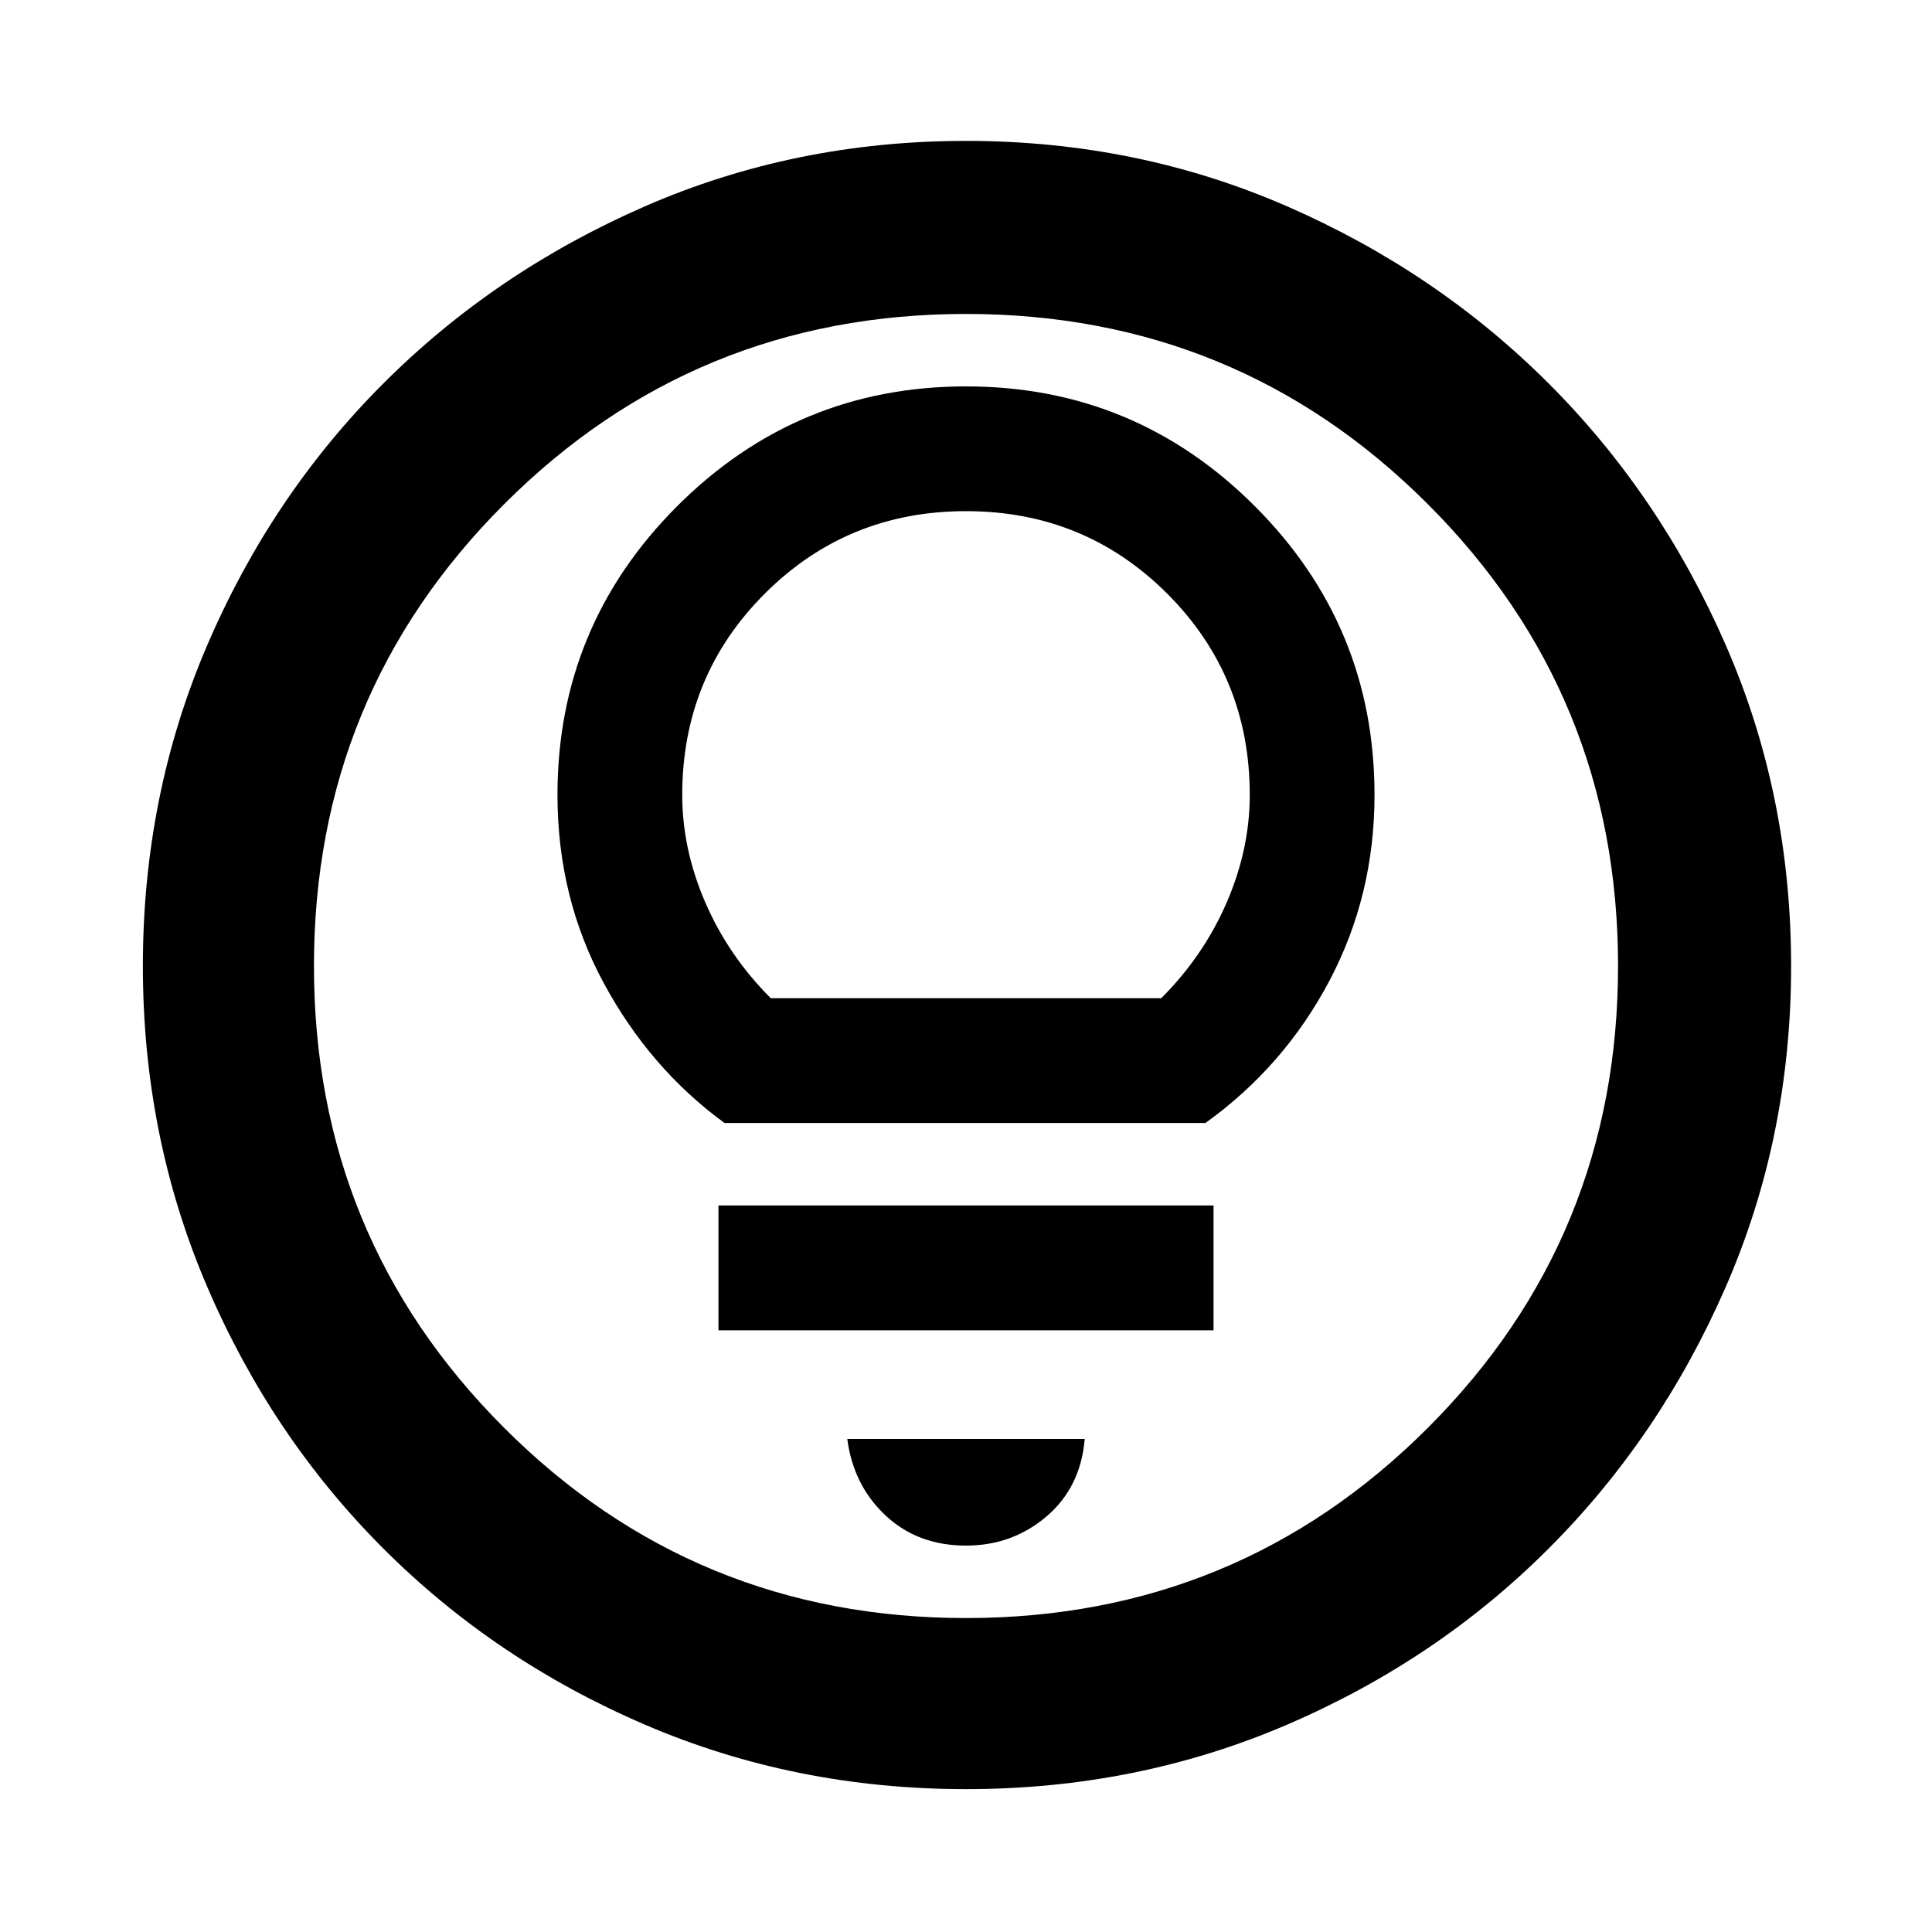<svg xmlns="http://www.w3.org/2000/svg" height="40" width="40"><path d="M15 23.25H24.958Q26.583 22.083 27.521 20.312Q28.458 18.542 28.458 16.458Q28.458 12.958 25.979 10.479Q23.5 8 20 8Q16.5 8 14.021 10.479Q11.542 12.958 11.542 16.458Q11.542 18.583 12.5 20.354Q13.458 22.125 15 23.25ZM15.958 20.667Q15.083 19.792 14.604 18.688Q14.125 17.583 14.125 16.458Q14.125 14 15.833 12.292Q17.542 10.583 20 10.583Q22.458 10.583 24.167 12.292Q25.875 14 25.875 16.458Q25.875 17.583 25.396 18.688Q24.917 19.792 24.042 20.667ZM14.875 27.542H25.125V24.958H14.875ZM20 32Q20.958 32 21.667 31.396Q22.375 30.792 22.458 29.792H17.542Q17.667 30.75 18.333 31.375Q19 32 20 32ZM20 37.042Q16.458 37.042 13.354 35.708Q10.25 34.375 7.938 32.062Q5.625 29.75 4.292 26.646Q2.958 23.542 2.958 20Q2.958 16.458 4.292 13.354Q5.625 10.25 7.938 7.938Q10.25 5.625 13.354 4.271Q16.458 2.917 20 2.917Q23.542 2.917 26.646 4.271Q29.75 5.625 32.062 7.938Q34.375 10.25 35.729 13.354Q37.083 16.458 37.083 20Q37.083 23.542 35.729 26.646Q34.375 29.75 32.062 32.062Q29.75 34.375 26.646 35.708Q23.542 37.042 20 37.042ZM20 20Q20 20 20 20Q20 20 20 20Q20 20 20 20Q20 20 20 20Q20 20 20 20Q20 20 20 20Q20 20 20 20Q20 20 20 20ZM20 33.5Q25.625 33.5 29.562 29.562Q33.5 25.625 33.5 20Q33.5 14.375 29.562 10.438Q25.625 6.5 20 6.5Q14.375 6.5 10.438 10.438Q6.5 14.375 6.5 20Q6.5 25.625 10.438 29.562Q14.375 33.5 20 33.5Z"/></svg>